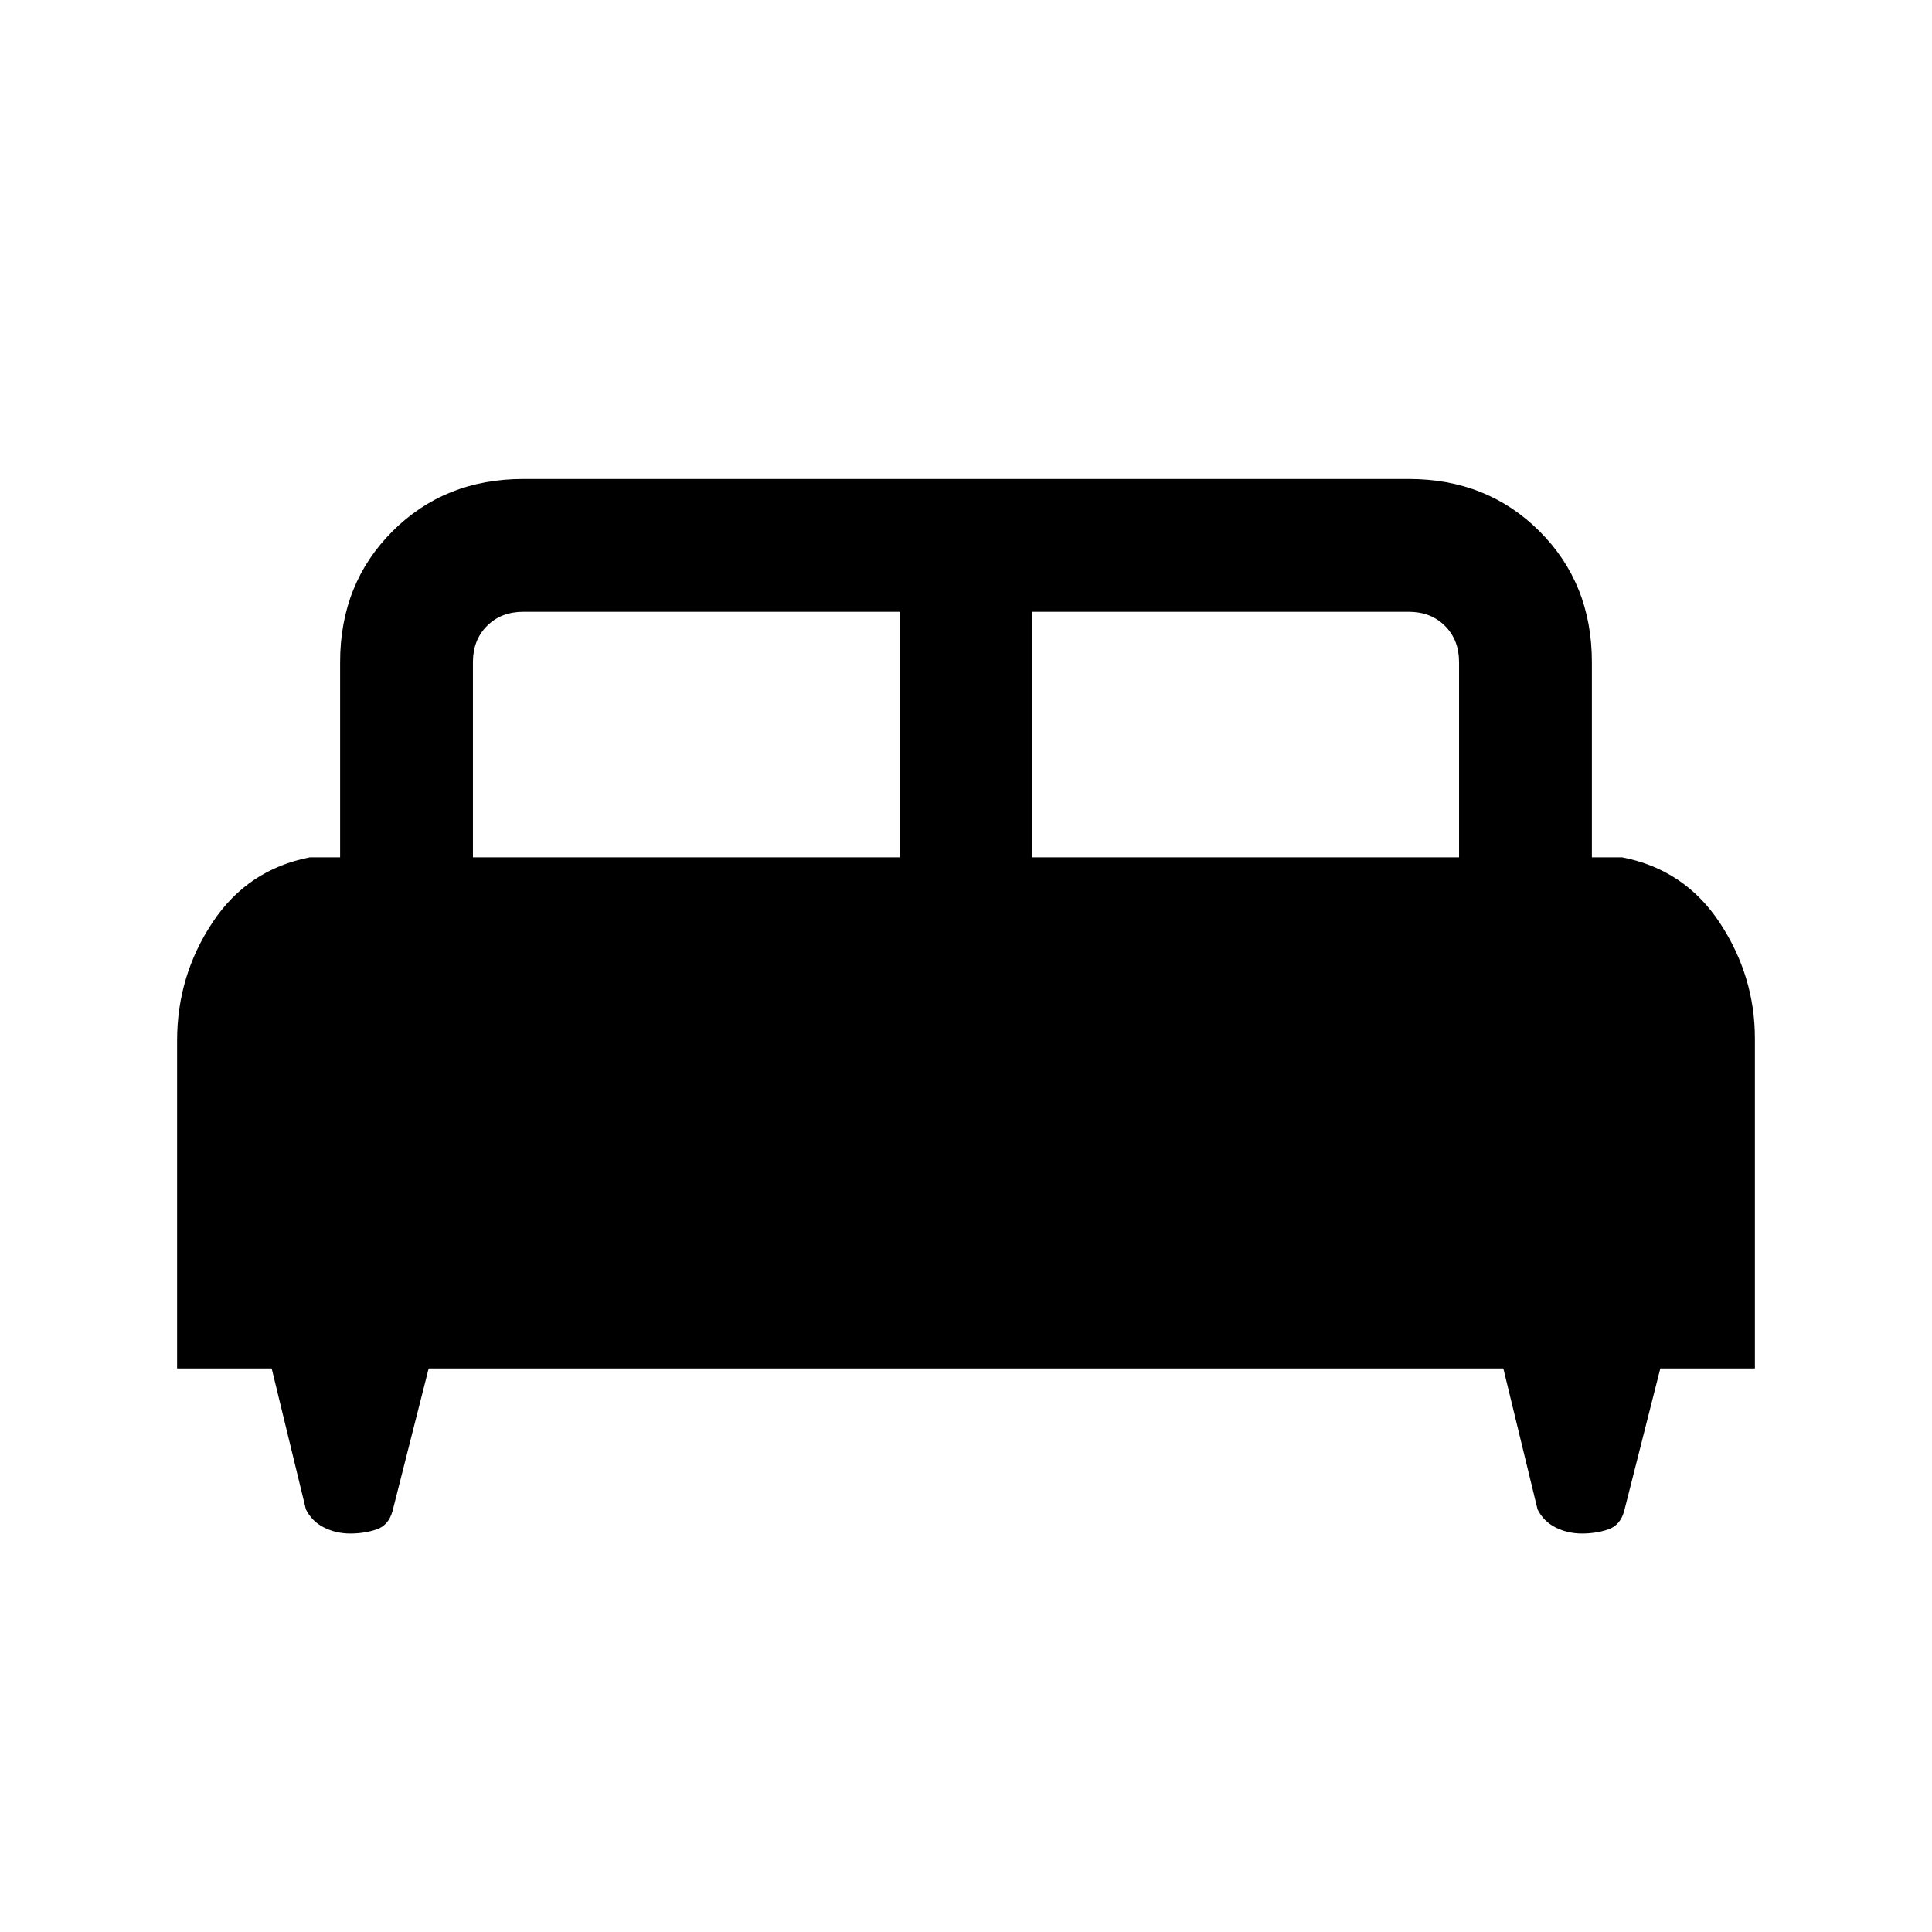 <svg xmlns="http://www.w3.org/2000/svg" height="24" width="24"><path d="M2.2 17v-4.075q0-.8.438-1.463.437-.662 1.212-.812h.375V8.225q0-.975.65-1.625T6.5 5.95h11q.975 0 1.625.65t.65 1.625v2.425h.375q.775.15 1.213.812.437.663.437 1.438V17h-1.175l-.45 1.775q-.05.175-.2.225-.15.05-.325.05-.175 0-.325-.075-.15-.075-.225-.225L18.675 17H5.325l-.45 1.775q-.05.175-.2.225-.15.05-.325.05-.175 0-.325-.075-.15-.075-.225-.225L3.375 17Zm10.625-6.35h5.3V8.225q0-.275-.175-.45T17.5 7.6h-4.675Zm-6.95 0h5.3V7.6H6.5q-.275 0-.45.175t-.175.45Z"/></svg>